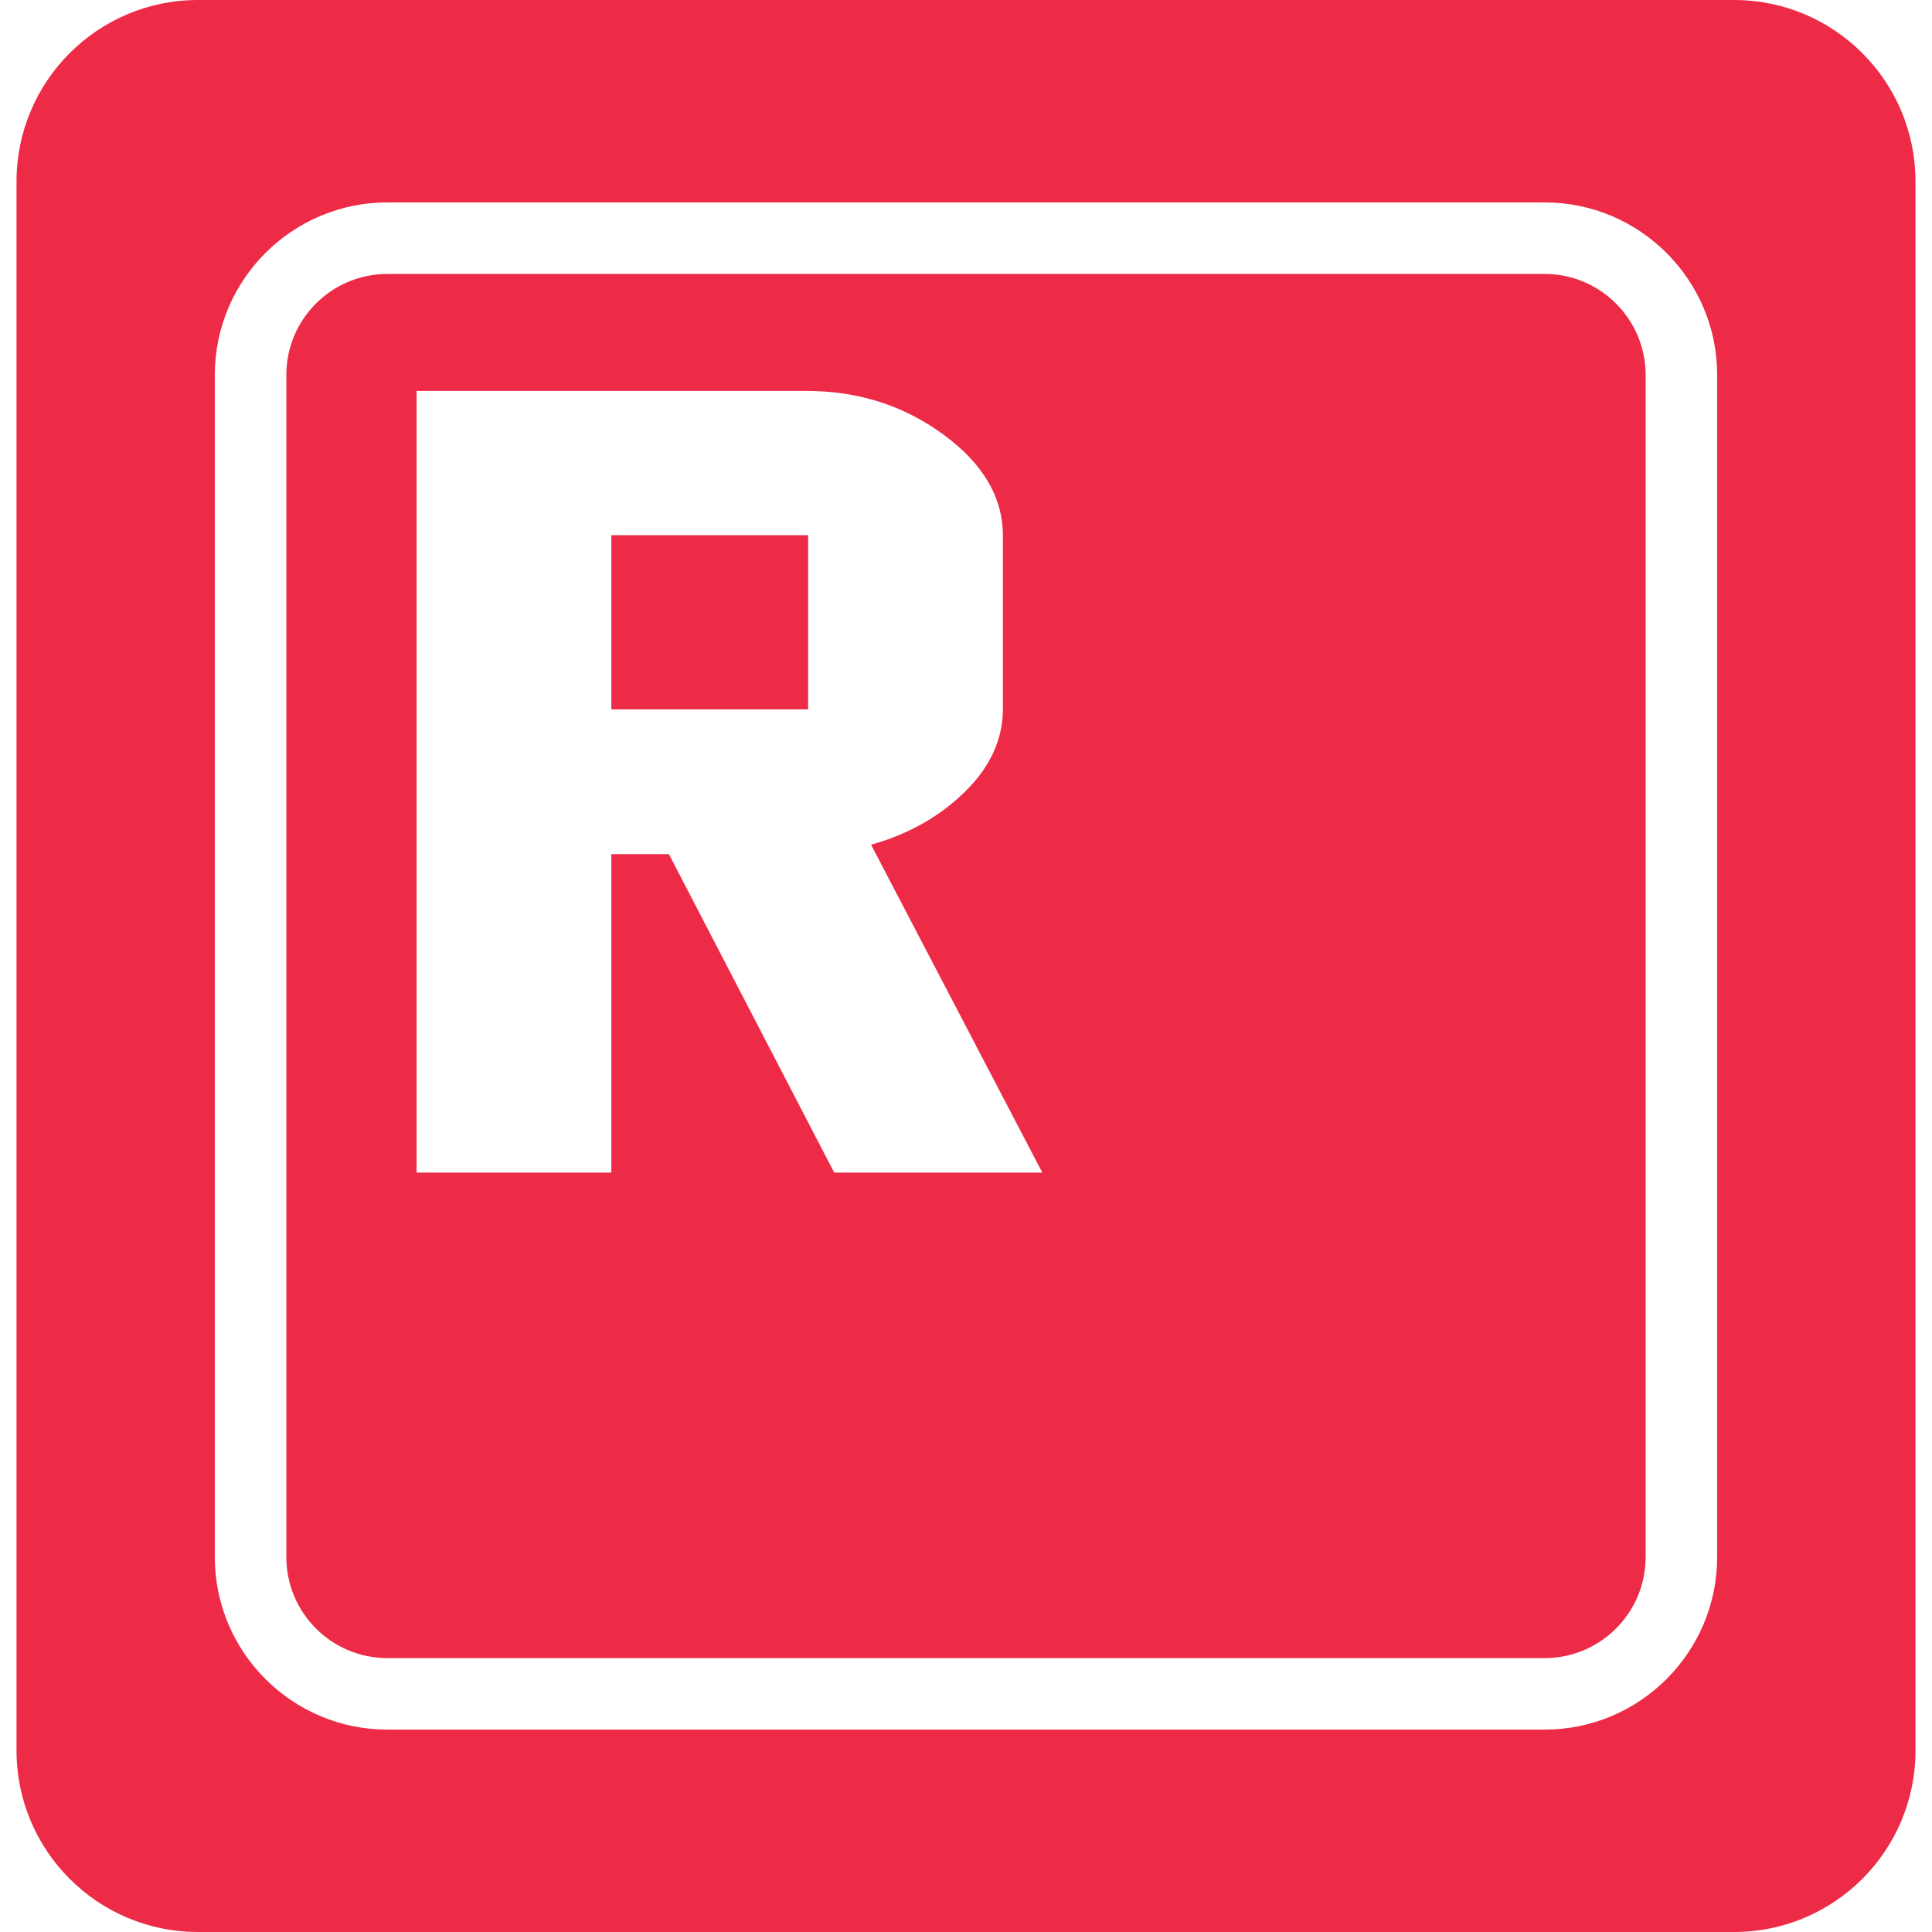 <?xml version="1.0"?>
<svg xmlns="http://www.w3.org/2000/svg" xmlns:xlink="http://www.w3.org/1999/xlink" xmlns:svgjs="http://svgjs.com/svgjs" version="1.1" width="512" height="512" x="0" y="0" viewBox="0 0 377.343 377.343" style="enable-background:new 0 0 512 512" xml:space="preserve" class=""><g>
<g xmlns="http://www.w3.org/2000/svg">
	<path d="M301.689,53.505H75.651c-10.876,0-19.725,8.843-19.725,19.718v230.911c0,10.866,8.843,19.715,19.725,19.715h226.039   c10.873,0,19.722-8.843,19.722-19.715V73.223C321.406,62.348,312.562,53.505,301.689,53.505z M162.934,229.026l-32.287-62.199   h-11.25v62.199h-38.03V76.356h76.206c10.022,0,18.912,2.834,26.672,8.506c7.747,5.669,11.632,12.26,11.632,19.773v33.816   c0,5.962-2.484,11.368-7.453,16.228c-4.97,4.856-11.078,8.292-18.301,10.298l33.456,64.049H162.934z M119.401,104.534h38.434   v34.014h-38.434V104.534z M338.677,0H38.662C19.094,0,3.226,15.869,3.226,35.439v306.464c0,19.573,15.869,35.439,35.437,35.439   h300.02c19.568,0,35.436-15.866,35.436-35.439V35.439C374.117,15.869,358.25,0,338.677,0z M335.381,304.122   c0,18.572-15.113,33.691-33.691,33.691H75.651c-18.576,0-33.695-15.114-33.695-33.691V73.223c0-18.569,15.114-33.688,33.695-33.688   h226.039c18.572,0,33.691,15.114,33.691,33.688V304.122z" fill="#EE2B47" data-original="#000000" style="" class=""/>
</g>
<g xmlns="http://www.w3.org/2000/svg">
</g>
<g xmlns="http://www.w3.org/2000/svg">
</g>
<g xmlns="http://www.w3.org/2000/svg">
</g>
<g xmlns="http://www.w3.org/2000/svg">
</g>
<g xmlns="http://www.w3.org/2000/svg">
</g>
<g xmlns="http://www.w3.org/2000/svg">
</g>
<g xmlns="http://www.w3.org/2000/svg">
</g>
<g xmlns="http://www.w3.org/2000/svg">
</g>
<g xmlns="http://www.w3.org/2000/svg">
</g>
<g xmlns="http://www.w3.org/2000/svg">
</g>
<g xmlns="http://www.w3.org/2000/svg">
</g>
<g xmlns="http://www.w3.org/2000/svg">
</g>
<g xmlns="http://www.w3.org/2000/svg">
</g>
<g xmlns="http://www.w3.org/2000/svg">
</g>
<g xmlns="http://www.w3.org/2000/svg">
</g>
</g></svg>

